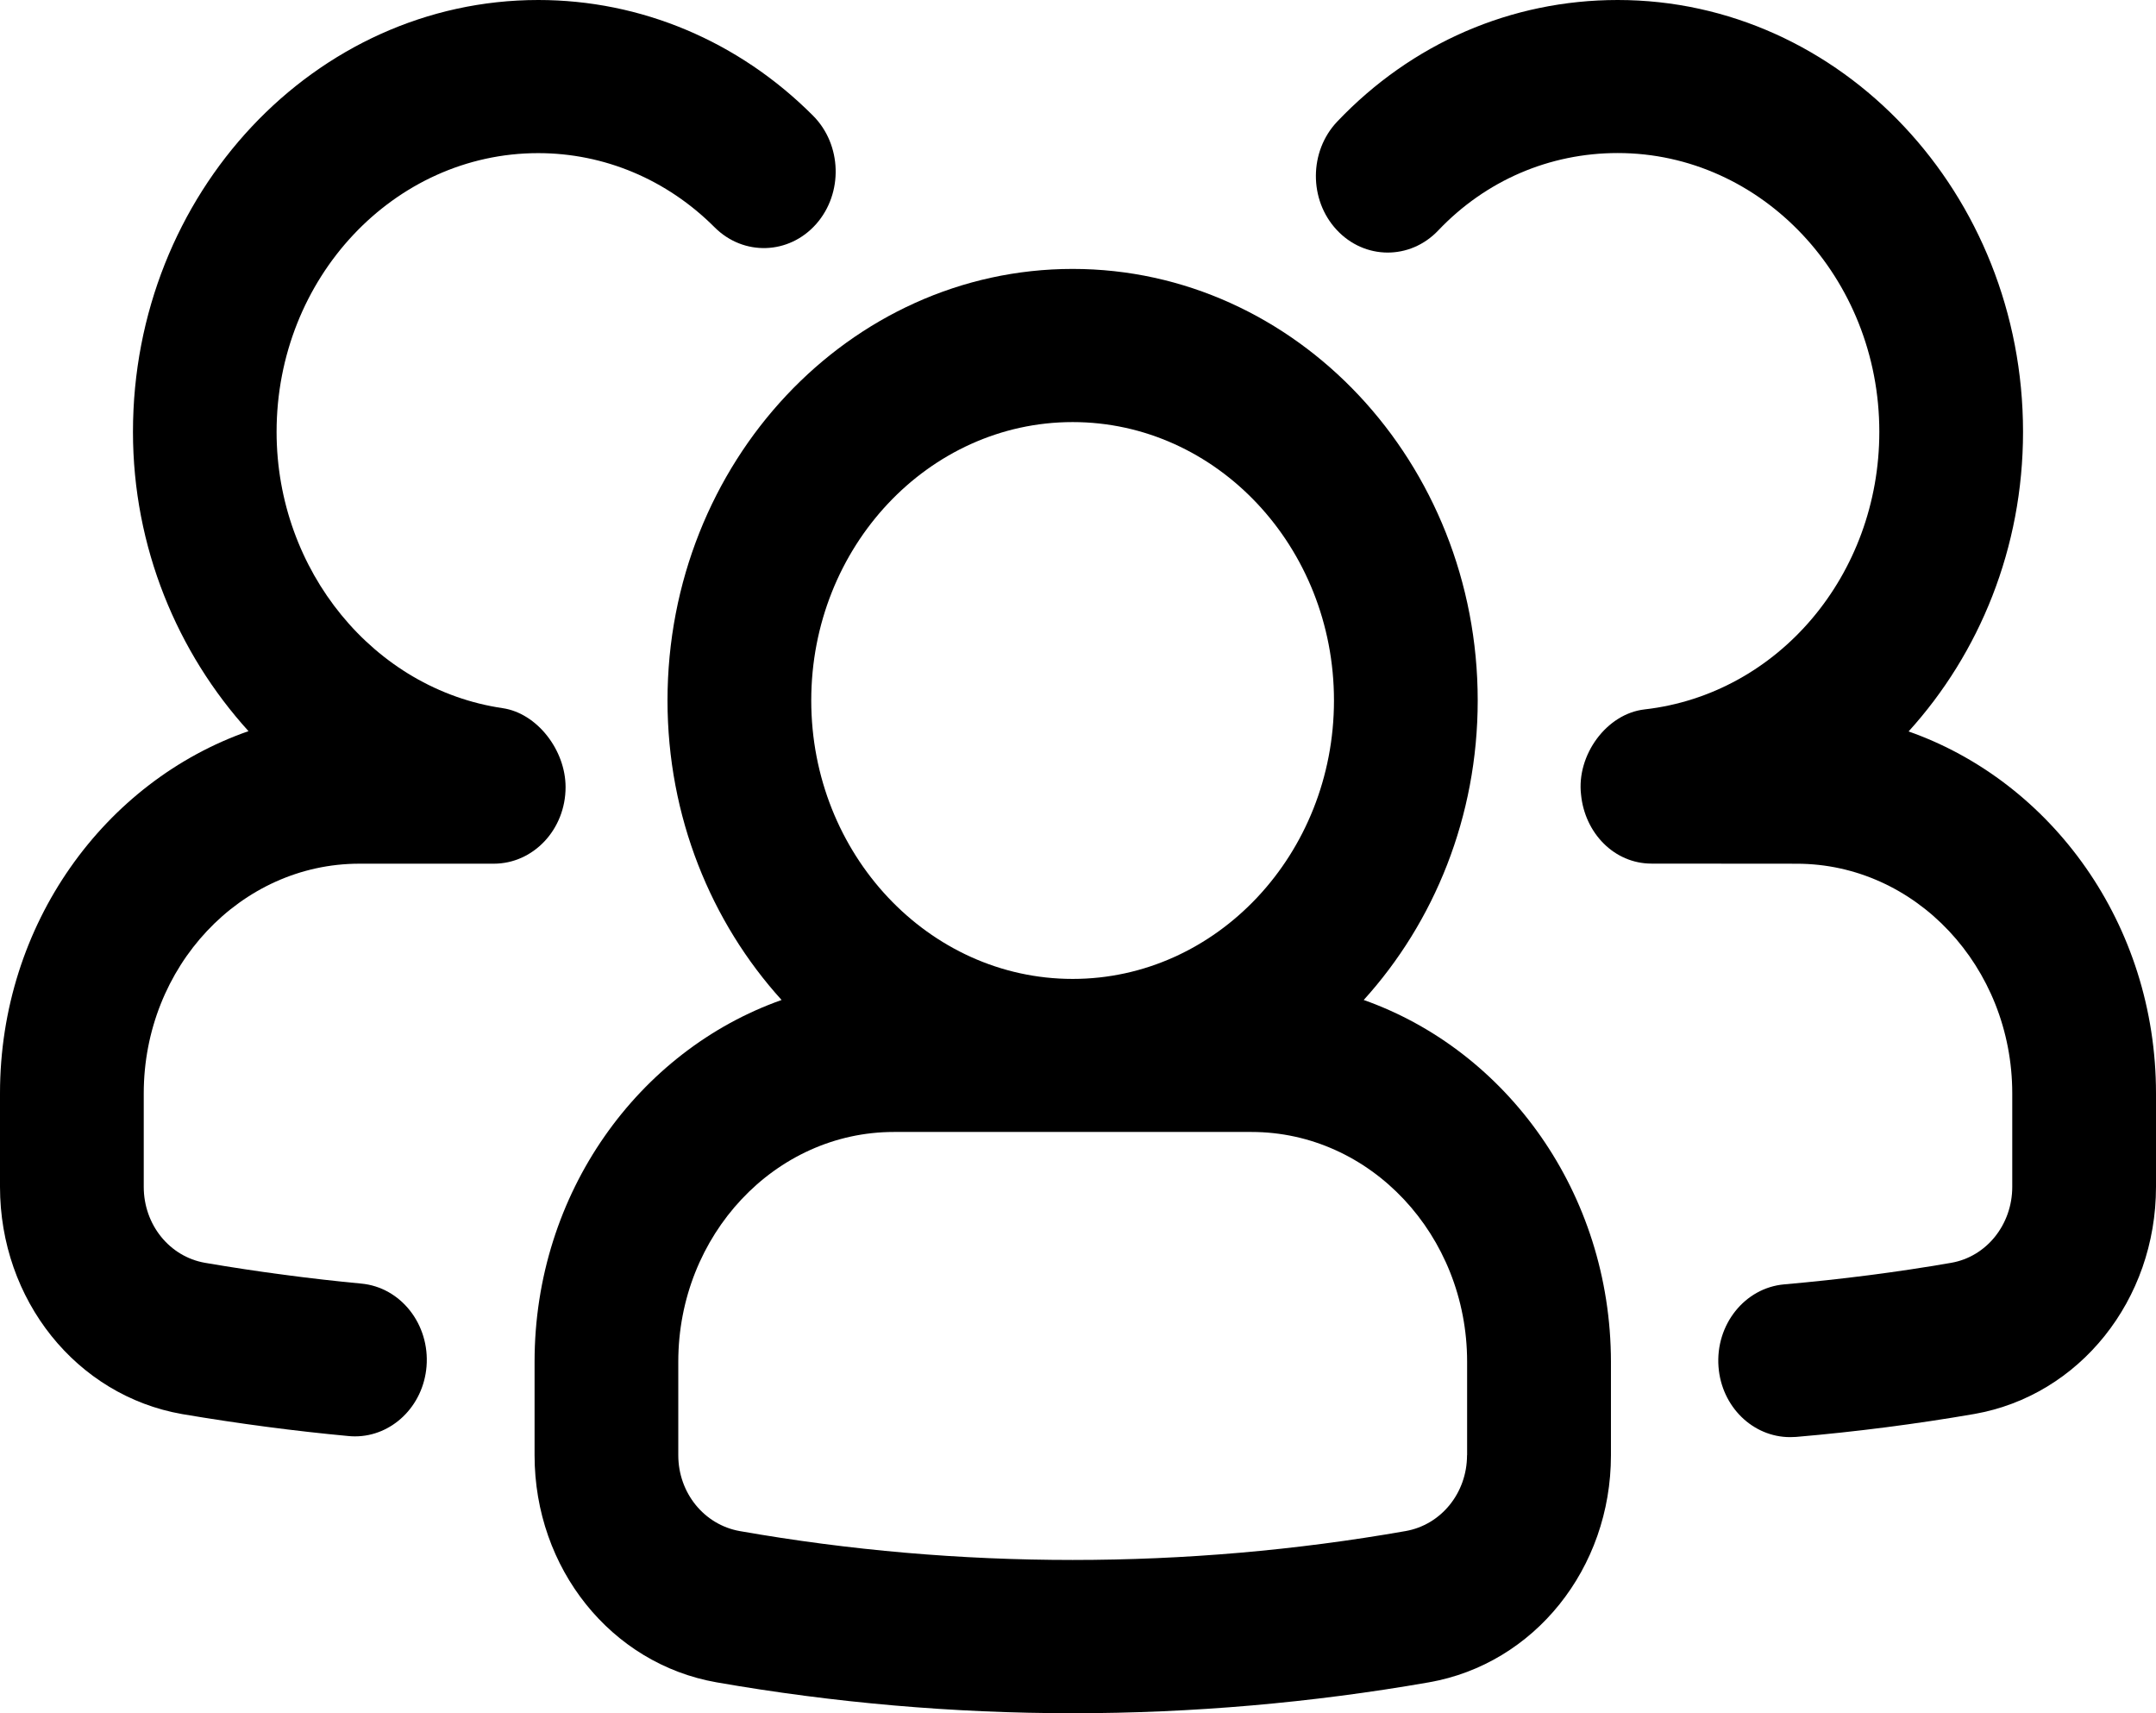 <svg width="73" height="58" viewBox="0 0 73 58" fill="none" xmlns="http://www.w3.org/2000/svg">
<path d="M46.174 33.853C48.559 31.222 50.034 27.651 50.034 23.714C50.034 15.659 43.883 9.104 36.319 9.104C28.757 9.104 22.601 15.656 22.601 23.714C22.601 27.651 24.079 31.222 26.464 33.853C21.625 35.564 18.1 40.379 18.1 46.102V49.267C18.1 53.097 20.691 56.328 24.262 56.953C28.232 57.646 32.286 57.999 36.322 57.999C40.355 57.999 44.413 57.646 48.382 56.953C51.953 56.328 54.545 53.097 54.545 49.267V46.102C54.538 40.379 51.013 35.565 46.174 33.853ZM36.319 14.289C41.198 14.289 45.167 18.517 45.167 23.714C45.167 28.911 41.198 33.14 36.319 33.14C31.44 33.14 27.468 28.911 27.468 23.714C27.468 18.517 31.44 14.289 36.319 14.289ZM49.672 49.264C49.672 50.54 48.796 51.623 47.588 51.833C40.169 53.136 32.465 53.136 25.049 51.833C23.842 51.619 22.966 50.54 22.966 49.264V46.098C22.966 41.811 26.242 38.321 30.266 38.321H42.375C46.399 38.321 49.675 41.811 49.675 46.098V49.264H49.672Z" fill="black"/>
<path d="M12.167 29.239H16.717C18.062 29.239 19.15 28.079 19.15 26.647C19.15 25.393 18.186 24.146 17.021 23.974C12.659 23.336 9.365 19.315 9.365 14.62C9.365 9.416 13.338 5.184 18.223 5.184C20.455 5.184 22.578 6.075 24.197 7.696C25.176 8.674 26.715 8.626 27.637 7.582C28.555 6.539 28.507 4.899 27.53 3.917C25.009 1.39 21.702 0 18.226 0C10.658 0 4.502 6.558 4.502 14.62C4.502 18.527 6.005 22.098 8.414 24.752C3.547 26.45 0 31.275 0 37.016V40.178C0 44.008 2.585 47.242 6.162 47.871C8.091 48.198 9.989 48.447 11.808 48.616C11.878 48.623 11.951 48.626 12.021 48.626C13.268 48.626 14.332 47.608 14.442 46.26C14.557 44.835 13.569 43.577 12.231 43.454C10.524 43.292 8.742 43.059 6.941 42.751C5.74 42.541 4.867 41.462 4.867 40.178V37.016C4.867 32.726 8.143 29.239 12.167 29.239Z" fill="black"/>
<path d="M64.623 24.762C67.02 22.121 68.498 18.554 68.498 14.62C68.498 6.558 62.342 0 54.774 0C51.173 0 47.8 1.461 45.278 4.115C44.323 5.119 44.311 6.762 45.257 7.78C46.203 8.8 47.742 8.807 48.697 7.802C50.303 6.111 52.463 5.181 54.774 5.181C59.659 5.181 63.632 9.413 63.632 14.617C63.632 19.457 60.216 23.501 55.684 24.016C54.394 24.162 53.375 25.565 53.533 26.903C53.661 28.206 54.659 29.236 55.918 29.236L60.834 29.24C64.858 29.24 68.133 32.729 68.133 37.016V40.178C68.133 41.458 67.261 42.544 66.065 42.751C64.234 43.069 62.33 43.312 60.414 43.48C59.075 43.597 58.078 44.848 58.187 46.273C58.291 47.628 59.355 48.652 60.611 48.652C60.678 48.652 60.745 48.648 60.812 48.645C62.853 48.47 64.882 48.208 66.85 47.868C70.415 47.242 73 44.008 73 40.179V37.016C73 31.288 69.469 26.469 64.623 24.762Z" fill="black"/>
</svg>
